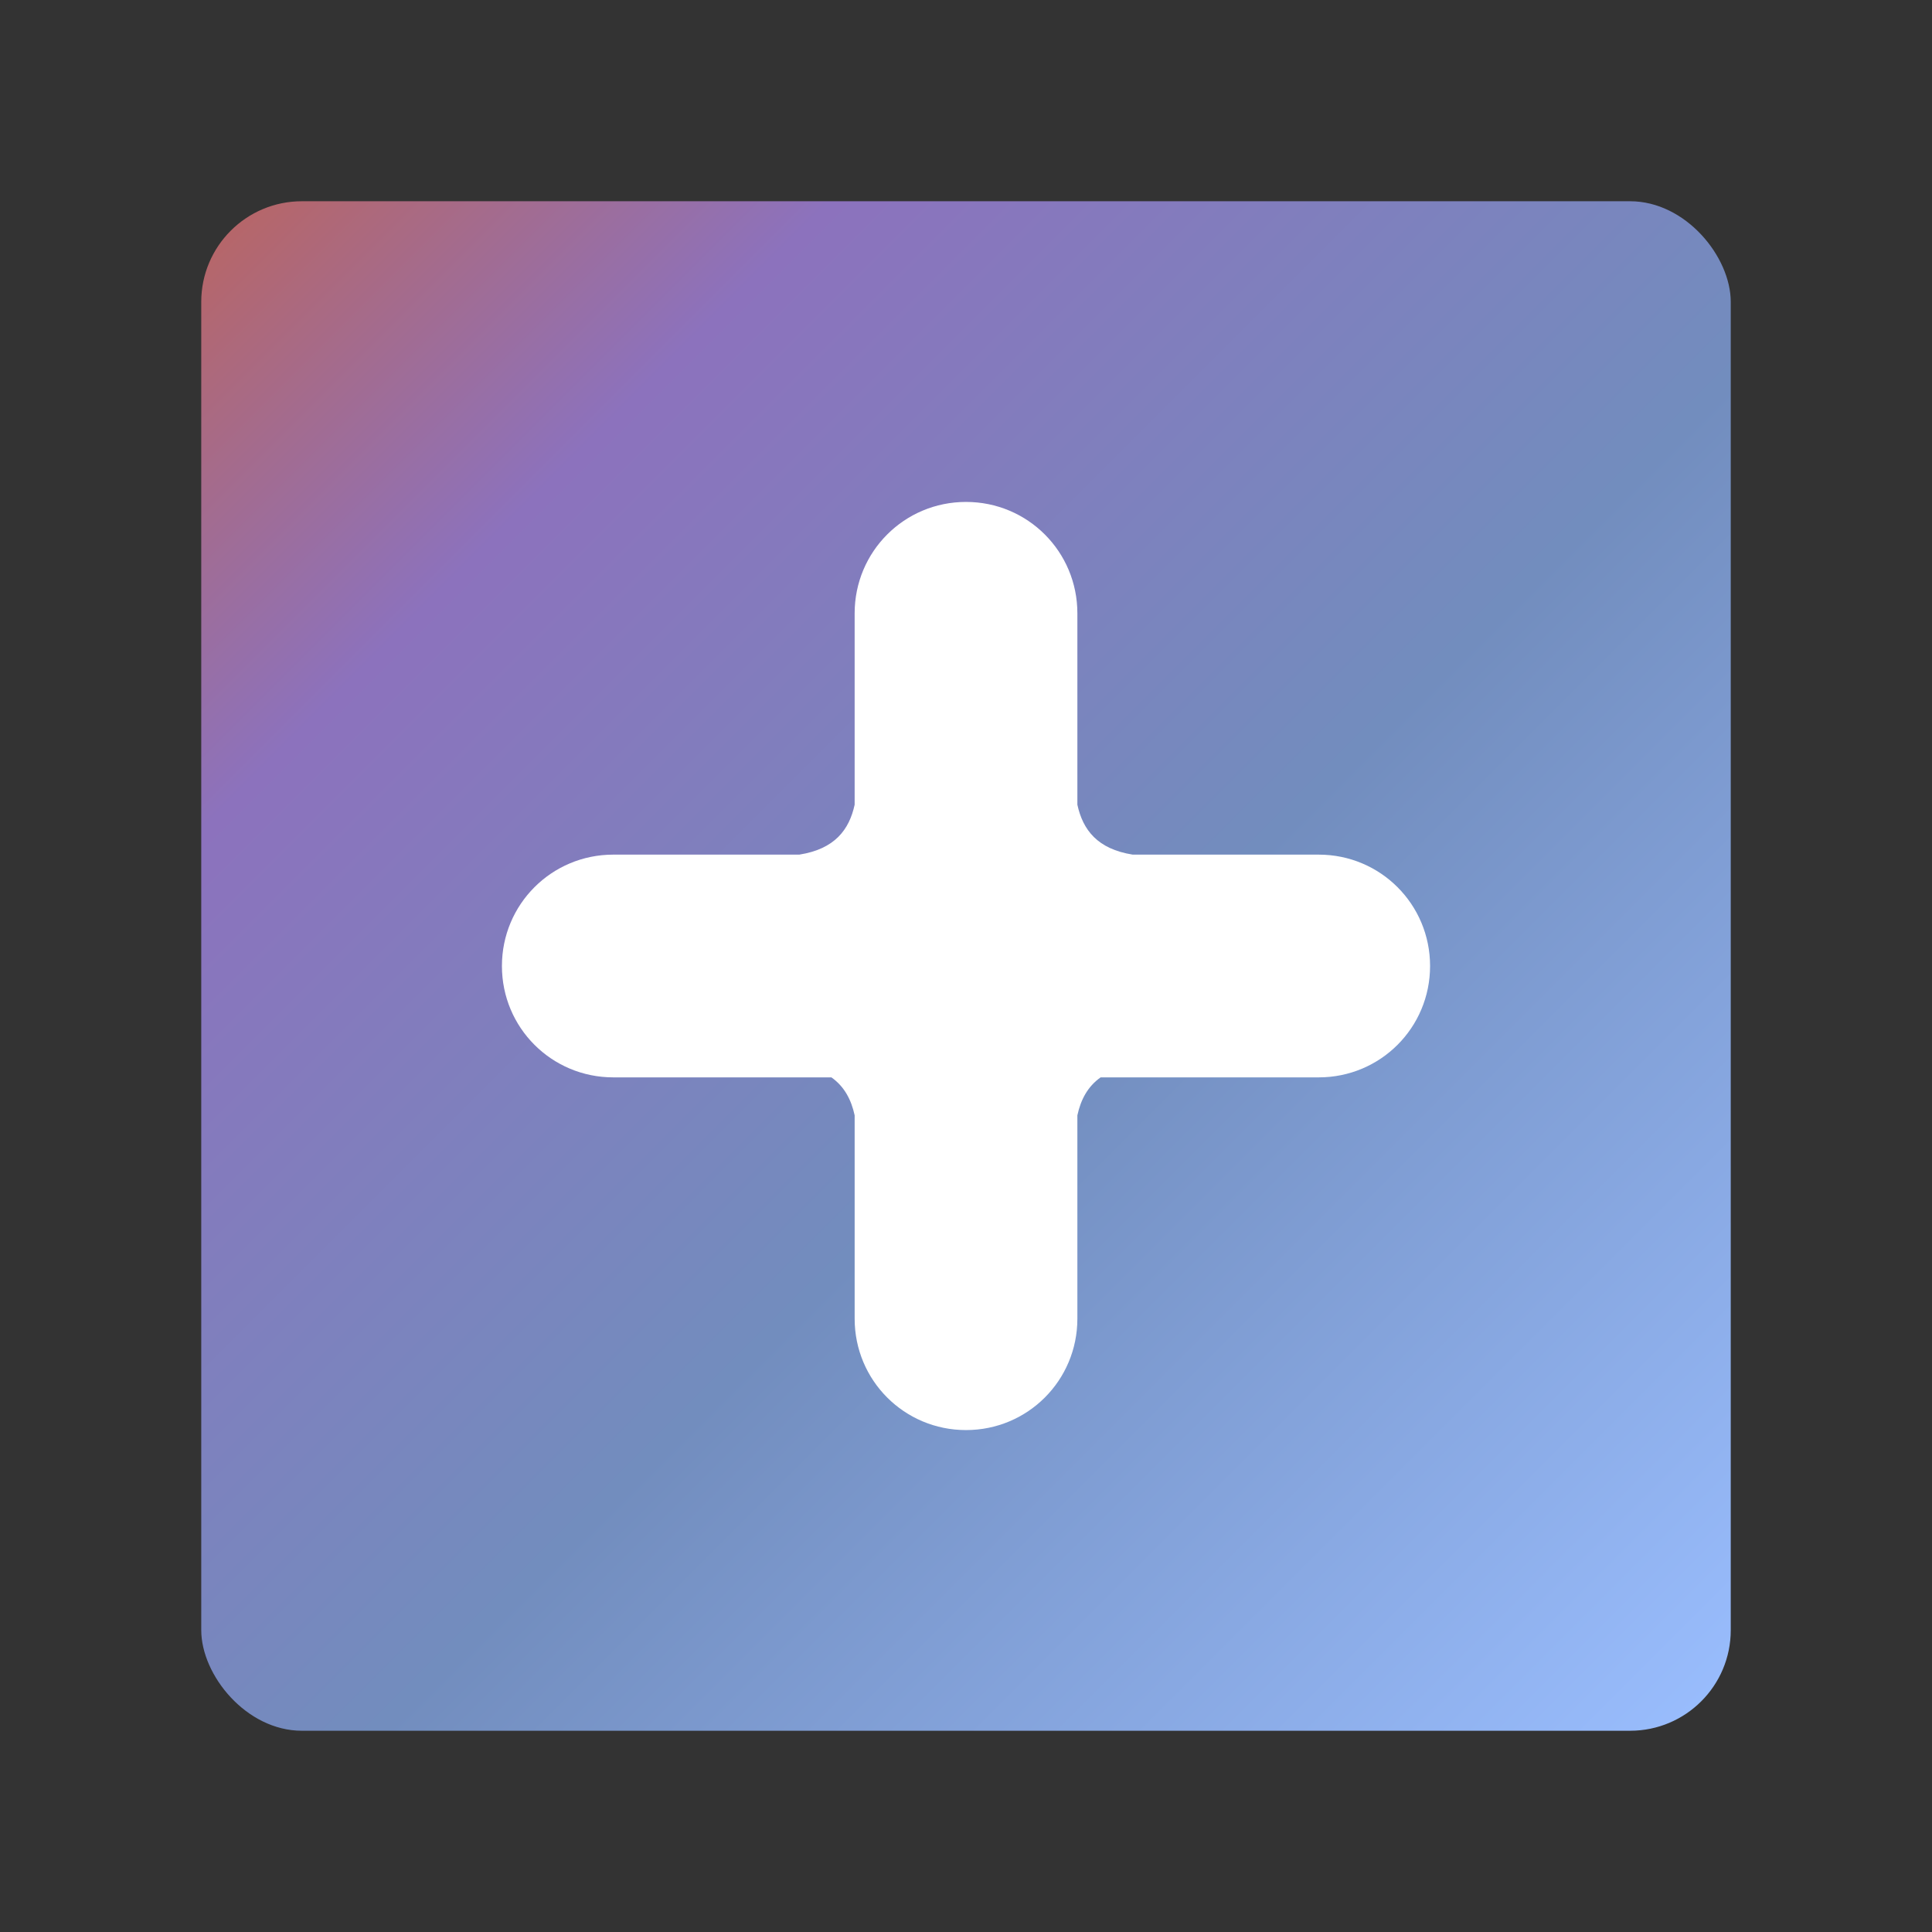 <?xml version="1.0" encoding="UTF-8"?>
<svg version="1.1" viewBox="0 0 192 192" xmlns="http://www.w3.org/2000/svg" xmlns:xlink="http://www.w3.org/1999/xlink">
 <rect x="0" y="0" width="192" height="192" fill="#333333" stroke="none"/>
 <defs>
  <linearGradient id="linearGradient6" x1="20" x2="172" y1="20" y2="172" gradientUnits="userSpaceOnUse">
   <stop style="stop-color:#ba6561" offset="0"/>
   <stop style="stop-color:#8c72bd" offset=".206"/>
   <stop style="stop-color:#728dbe" offset=".559"/>
   <stop style="stop-color:#9abeff" offset="1"/>
  </linearGradient>
 </defs>
 <rect class="a" x="20" y="20" width="152" height="152" rx="10" style="fill:url(#linearGradient6)"/>
 <path d="m96.001 49.881c-6.132 0-11.067 4.937-11.067 11.069v19.021c-0.543 2.498-1.986 4.406-5.5 4.961h-18.484c-6.132 0-11.069 4.937-11.069 11.069 0 6.132 4.937 11.067 11.069 11.067h21.674c1.295 0.913 1.975 2.23 2.31 3.771v20.213c0 6.132 4.936 11.067 11.067 11.067 6.132 0 11.067-4.936 11.067-11.067v-20.213c0.335-1.541 1.015-2.857 2.31-3.771h21.674c6.132 0 11.067-4.936 11.067-11.067 0-6.132-4.936-11.069-11.067-11.069h-18.484c-3.514-0.555-4.957-2.464-5.5-4.961v-19.021c0-6.132-4.936-11.069-11.067-11.069z" style="fill:#fff;stroke-linecap:round;stroke-linejoin:round;stroke-width:10.773"/>
</svg>
